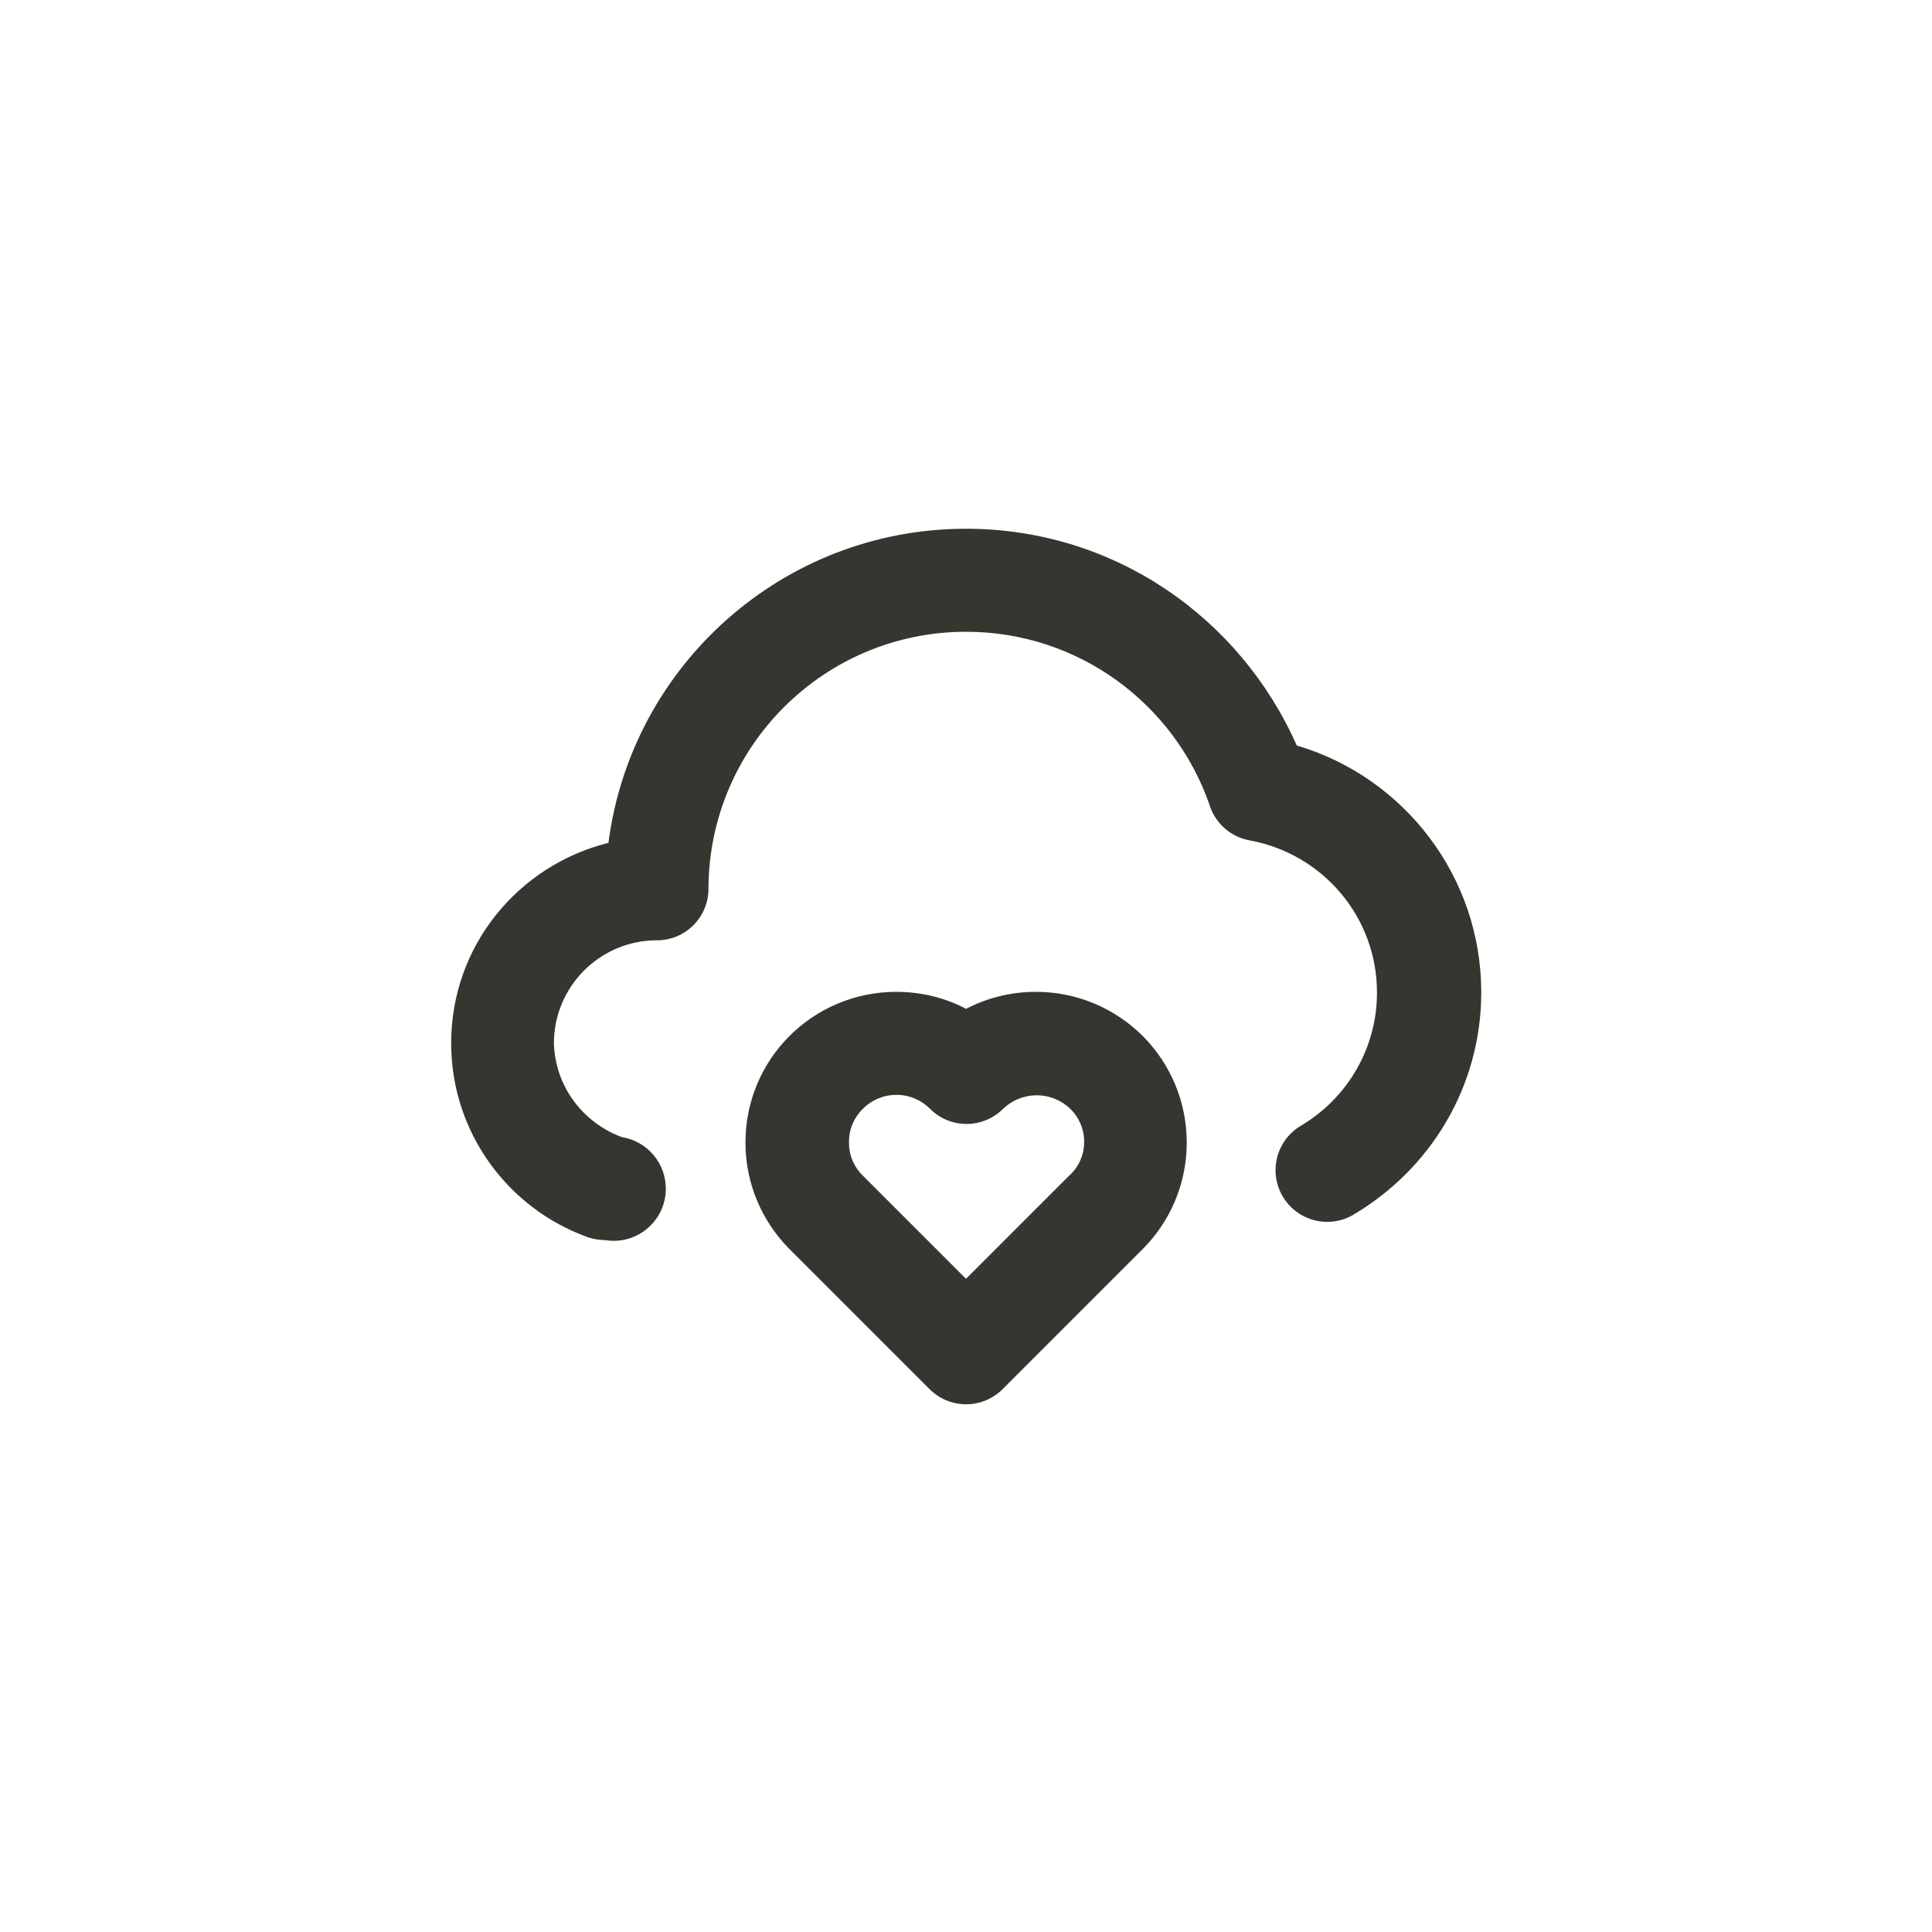 <!-- Generated by IcoMoon.io -->
<svg version="1.1" xmlns="http://www.w3.org/2000/svg" width="40" height="40" viewBox="0 0 40 40">
<title>ul-cloud-heart</title>
<path fill="#37352f" d="M26.848 15.434c-1.18-2.663-3.8-4.487-6.846-4.487-3.784 0-6.91 2.815-7.4 6.465l-0.004 0.038c-1.884 0.47-3.257 2.147-3.257 4.146 0 1.85 1.177 3.424 2.822 4.016l0.030 0.010c0.102 0.033 0.219 0.052 0.341 0.054h0.001c0.051 0.009 0.11 0.014 0.17 0.014 0.597 0 1.080-0.484 1.080-1.080 0-0.536-0.391-0.982-0.903-1.066l-0.006-0.001c-0.808-0.298-1.38-1.050-1.408-1.938v-0.003c0-1.178 0.955-2.134 2.134-2.134v0c0.589 0 1.066-0.478 1.066-1.066v0c0.006-2.941 2.392-5.322 5.334-5.322 2.326 0 4.305 1.49 5.034 3.567l0.011 0.038c0.126 0.37 0.44 0.646 0.826 0.714l0.006 0.001c1.506 0.28 2.63 1.583 2.63 3.149 0 1.163-0.621 2.182-1.549 2.742l-0.014 0.008c-0.323 0.188-0.537 0.533-0.537 0.928 0 0.591 0.479 1.070 1.070 1.070 0.196 0 0.38-0.053 0.538-0.145l-0.005 0.002c1.599-0.941 2.656-2.654 2.656-4.613 0-0.002 0-0.004 0-0.006v0c-0.007-2.399-1.598-4.426-3.781-5.089l-0.038-0.010zM20 20.886c-0.419-0.222-0.916-0.351-1.442-0.351-0.865 0-1.649 0.35-2.216 0.917v0c-0.562 0.565-0.908 1.343-0.908 2.202s0.347 1.638 0.908 2.203v0l2.902 2.902c0.194 0.195 0.462 0.315 0.758 0.315s0.564-0.121 0.758-0.315l2.902-2.902c0.562-0.565 0.908-1.343 0.908-2.202s-0.347-1.638-0.908-2.203v0c-0.567-0.566-1.35-0.917-2.216-0.917-0.527 0-1.024 0.13-1.46 0.36l0.017-0.008zM22.134 24.342l-2.134 2.134-2.134-2.134c-0.178-0.171-0.288-0.411-0.288-0.677 0-0.006 0-0.012 0-0.018v0.001c0-0.004 0-0.008 0-0.012 0-0.267 0.11-0.509 0.288-0.681v0c0.178-0.178 0.422-0.287 0.694-0.287s0.516 0.11 0.694 0.287v0c0.194 0.195 0.462 0.315 0.758 0.315s0.564-0.121 0.758-0.315v0c0.18-0.172 0.424-0.278 0.694-0.278s0.514 0.106 0.694 0.278v0c0.178 0.173 0.288 0.414 0.288 0.681 0 0.004 0 0.009 0 0.013v-0.001c-0.001 0.274-0.12 0.522-0.309 0.693l-0.001 0.001z"></path>
</svg>
